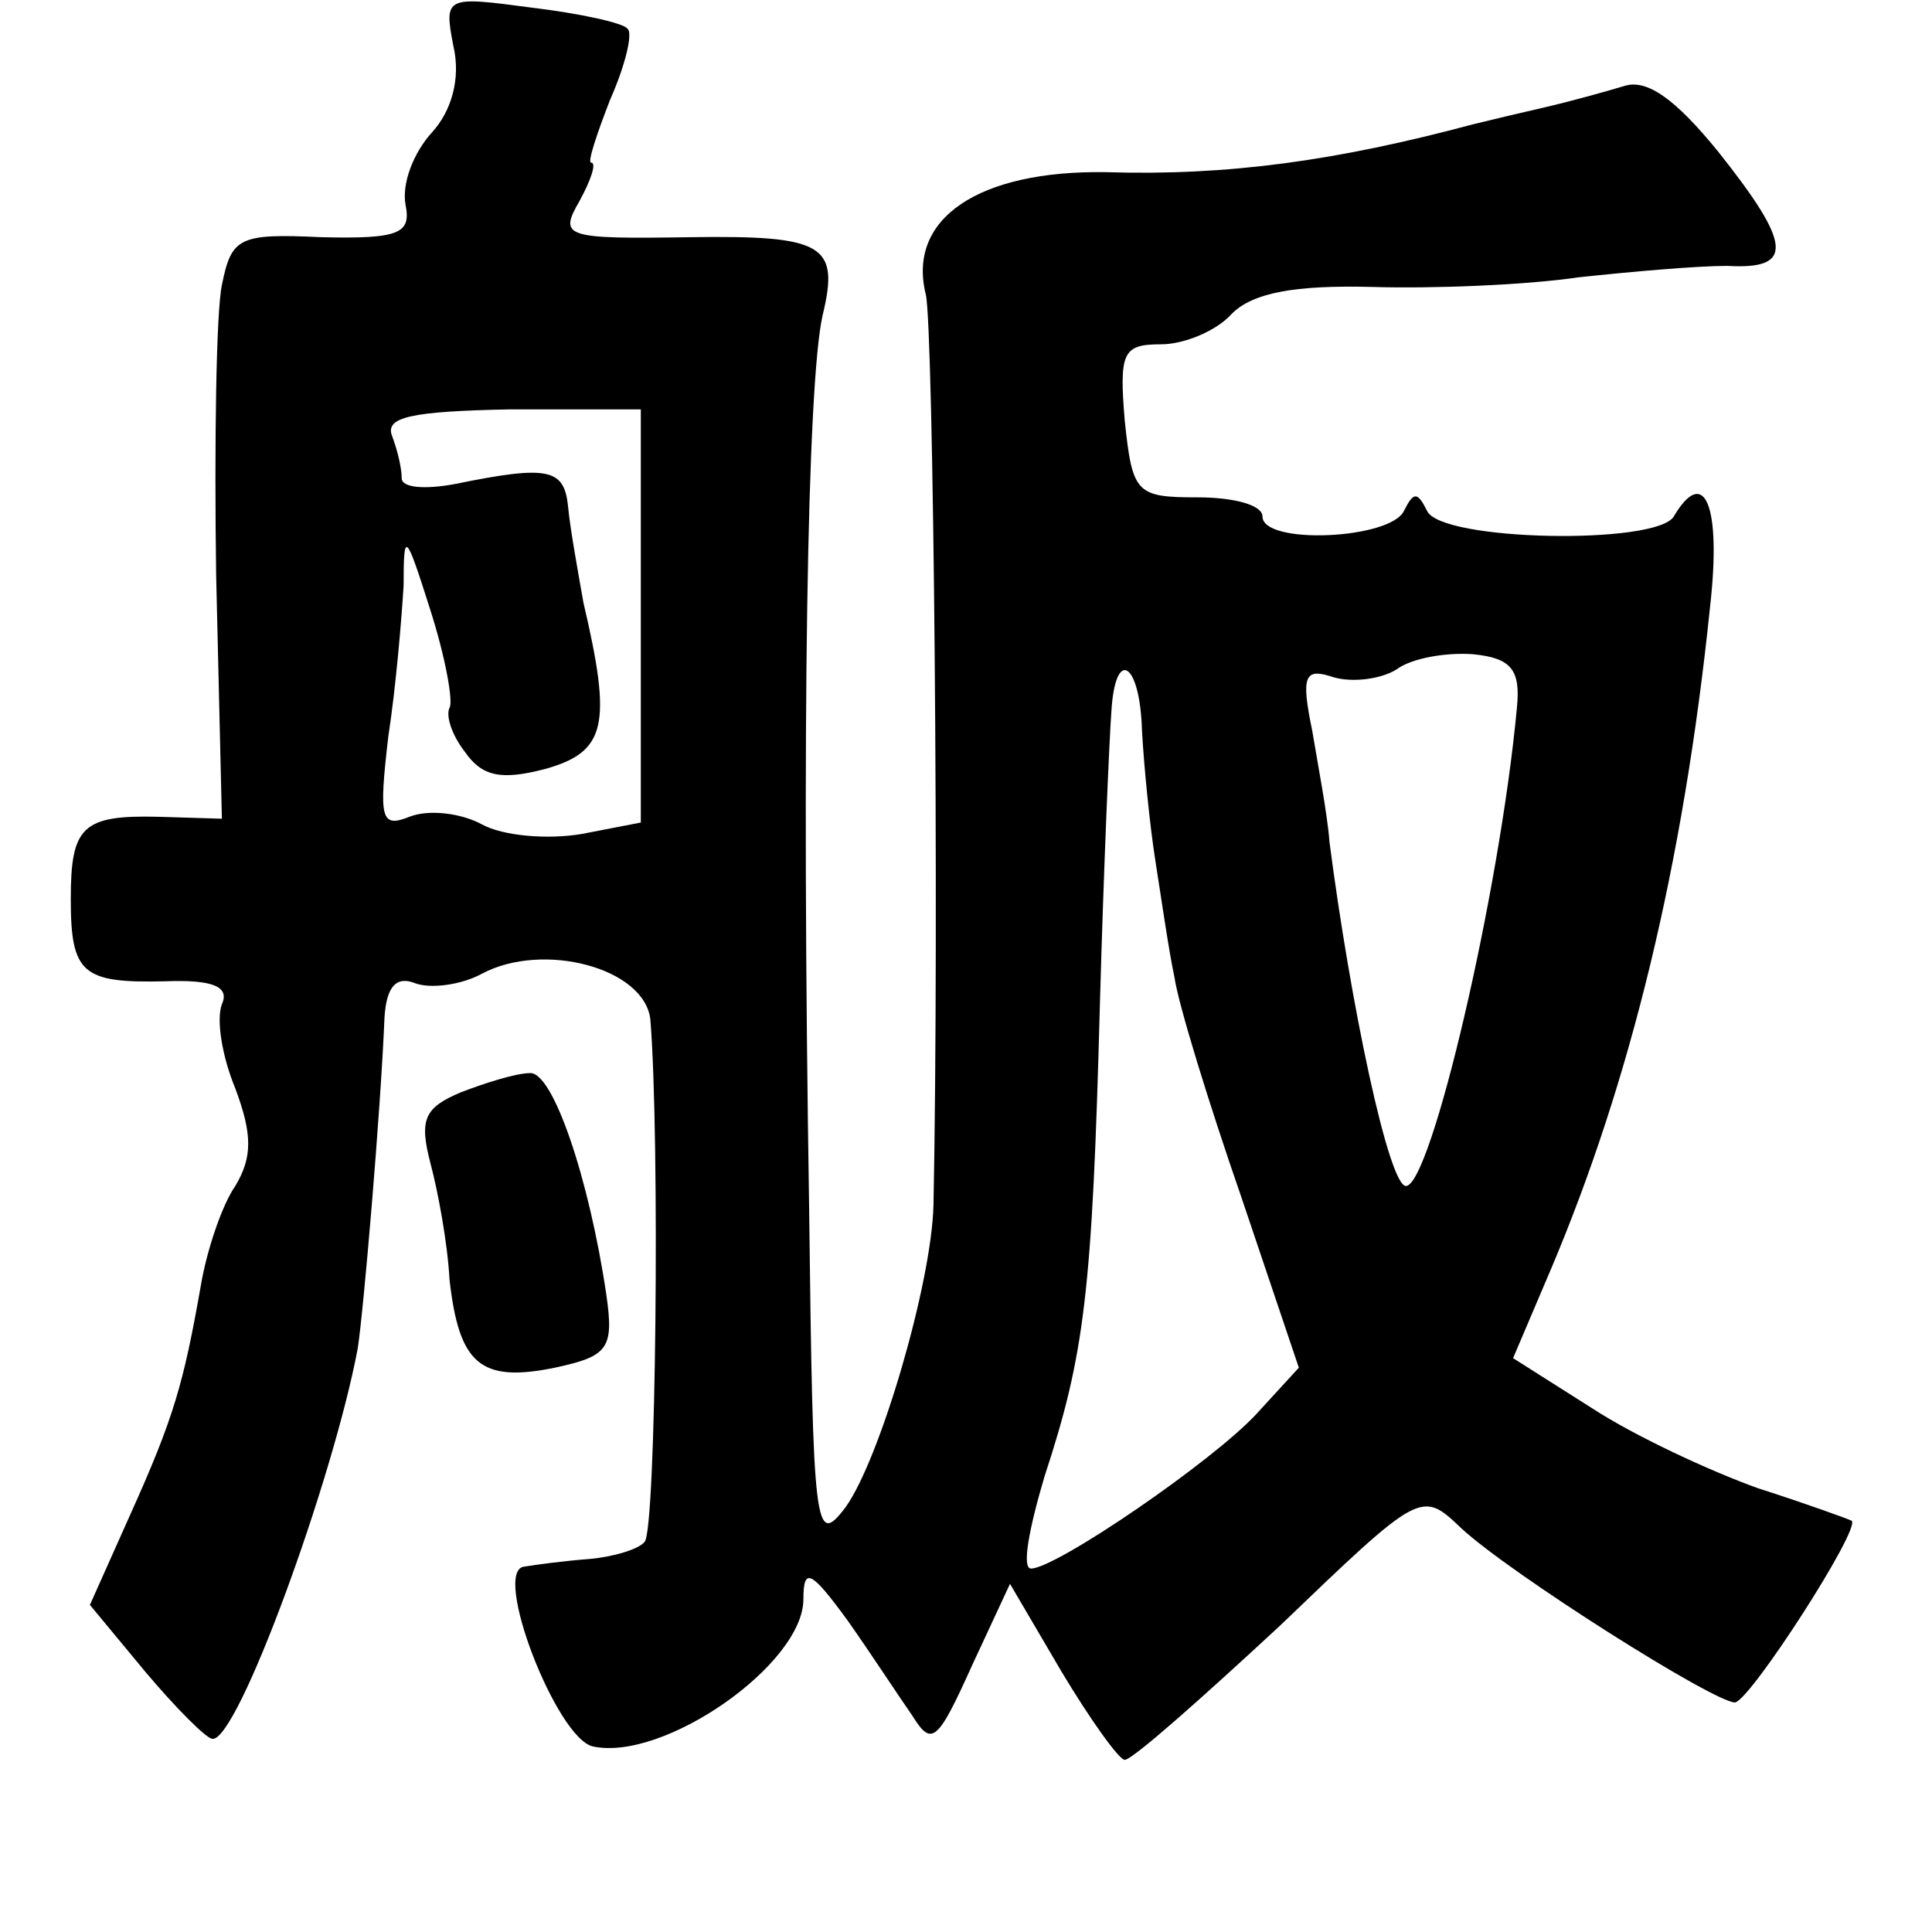 <?xml version="1.0" standalone="no"?>
<!DOCTYPE svg PUBLIC "-//W3C//DTD SVG 20010904//EN"
 "http://www.w3.org/TR/2001/REC-SVG-20010904/DTD/svg10.dtd">
<svg version="1.0" xmlns="http://www.w3.org/2000/svg"
 width="101pt" height="101pt" viewBox="0 0 101 101"
 preserveAspectRatio="xMidYMid meet">
<g transform="translate(0,101) scale(0.1,-0.1)"
fill="#000000" stroke="none">
<path d="M237 986 c4 -17 -1 -34 -11 -45 -10 -11 -16 -27 -14 -38 3 -15 -3
-18 -44 -17 -43 2 -47 0 -52 -25 -3 -14 -4 -83 -3 -152 l3 -127 -33 1 c-40 1
-46 -5 -46 -43 0 -39 6 -44 49 -43 26 1 34 -3 30 -12 -3 -8 0 -27 7 -44 9 -24
9 -36 0 -51 -7 -10 -15 -34 -18 -52 -9 -51 -14 -69 -37 -120 l-21 -47 29 -35
c16 -19 32 -35 35 -35 13 -2 63 135 76 204 3 19 12 124 14 173 1 16 6 22 16
18 8 -3 24 -1 35 5 32 17 85 3 88 -24 5 -62 3 -267 -3 -273 -3 -4 -17 -8 -29
-9 -13 -1 -28 -3 -34 -4 -17 -2 17 -90 36 -94 37 -8 110 43 110 77 0 17 4 15
23 -11 12 -17 27 -40 34 -50 10 -16 13 -14 31 26 l20 43 27 -46 c15 -25 30
-46 33 -46 4 0 40 32 81 70 74 71 74 71 95 51 26 -24 132 -91 143 -91 8 1 66
91 61 95 -2 1 -24 9 -49 17 -25 9 -64 27 -87 42 l-41 26 20 47 c41 97 69 210
83 346 6 53 -3 74 -19 47 -9 -15 -122 -13 -129 3 -5 10 -7 10 -12 0 -7 -15
-74 -18 -74 -3 0 6 -15 10 -34 10 -32 0 -34 2 -38 40 -3 36 -1 40 19 40 12 0
29 7 37 16 11 11 33 15 73 14 32 -1 81 1 108 5 28 3 62 6 78 6 35 -2 34 11 -5
60 -22 27 -37 38 -49 34 -10 -3 -28 -8 -41 -11 -13 -3 -30 -7 -38 -9 -71 -19
-128 -27 -192 -25 -66 1 -104 -24 -94 -64 4 -17 7 -326 4 -476 -1 -41 -28
-133 -46 -158 -16 -21 -17 -13 -19 156 -4 253 -1 431 7 467 9 37 1 42 -69 41
-66 -1 -69 0 -58 19 6 11 9 20 6 20 -2 0 3 15 10 33 8 18 12 35 9 37 -2 3 -25
8 -50 11 -45 6 -46 6 -41 -20z m98 -298 l0 -108 -31 -6 c-18 -3 -41 -1 -52 5
-11 6 -28 8 -38 4 -15 -6 -16 -1 -11 42 4 26 7 62 8 79 0 29 1 28 14 -13 8
-25 12 -48 10 -51 -2 -4 1 -14 8 -23 9 -13 19 -15 42 -9 32 9 35 23 20 87 -3
17 -7 39 -8 50 -2 20 -10 22 -59 12 -16 -3 -28 -2 -28 3 0 5 -2 14 -5 22 -4
10 10 13 62 14 l68 0 0 -108z m458 -48 c-9 -97 -45 -250 -58 -250 -9 0 -29 95
-40 180 -1 14 -6 40 -9 58 -6 29 -4 33 11 28 10 -3 25 -1 33 4 8 6 26 9 40 8
20 -2 25 -8 23 -28z m-196 -12 c1 -18 4 -49 7 -68 3 -19 7 -47 10 -61 2 -14
18 -66 35 -115 l30 -89 -22 -24 c-23 -25 -105 -81 -118 -81 -5 0 -1 21 7 48
21 64 25 96 29 247 2 72 5 140 6 153 2 34 15 26 16 -10z"/>
<path d="M241 439 c-19 -8 -22 -14 -16 -37 4 -15 9 -42 10 -61 5 -44 16 -54
55 -46 28 6 31 10 27 38 -9 61 -28 117 -40 116 -7 0 -23 -5 -36 -10z"/>
</g>
</svg>
